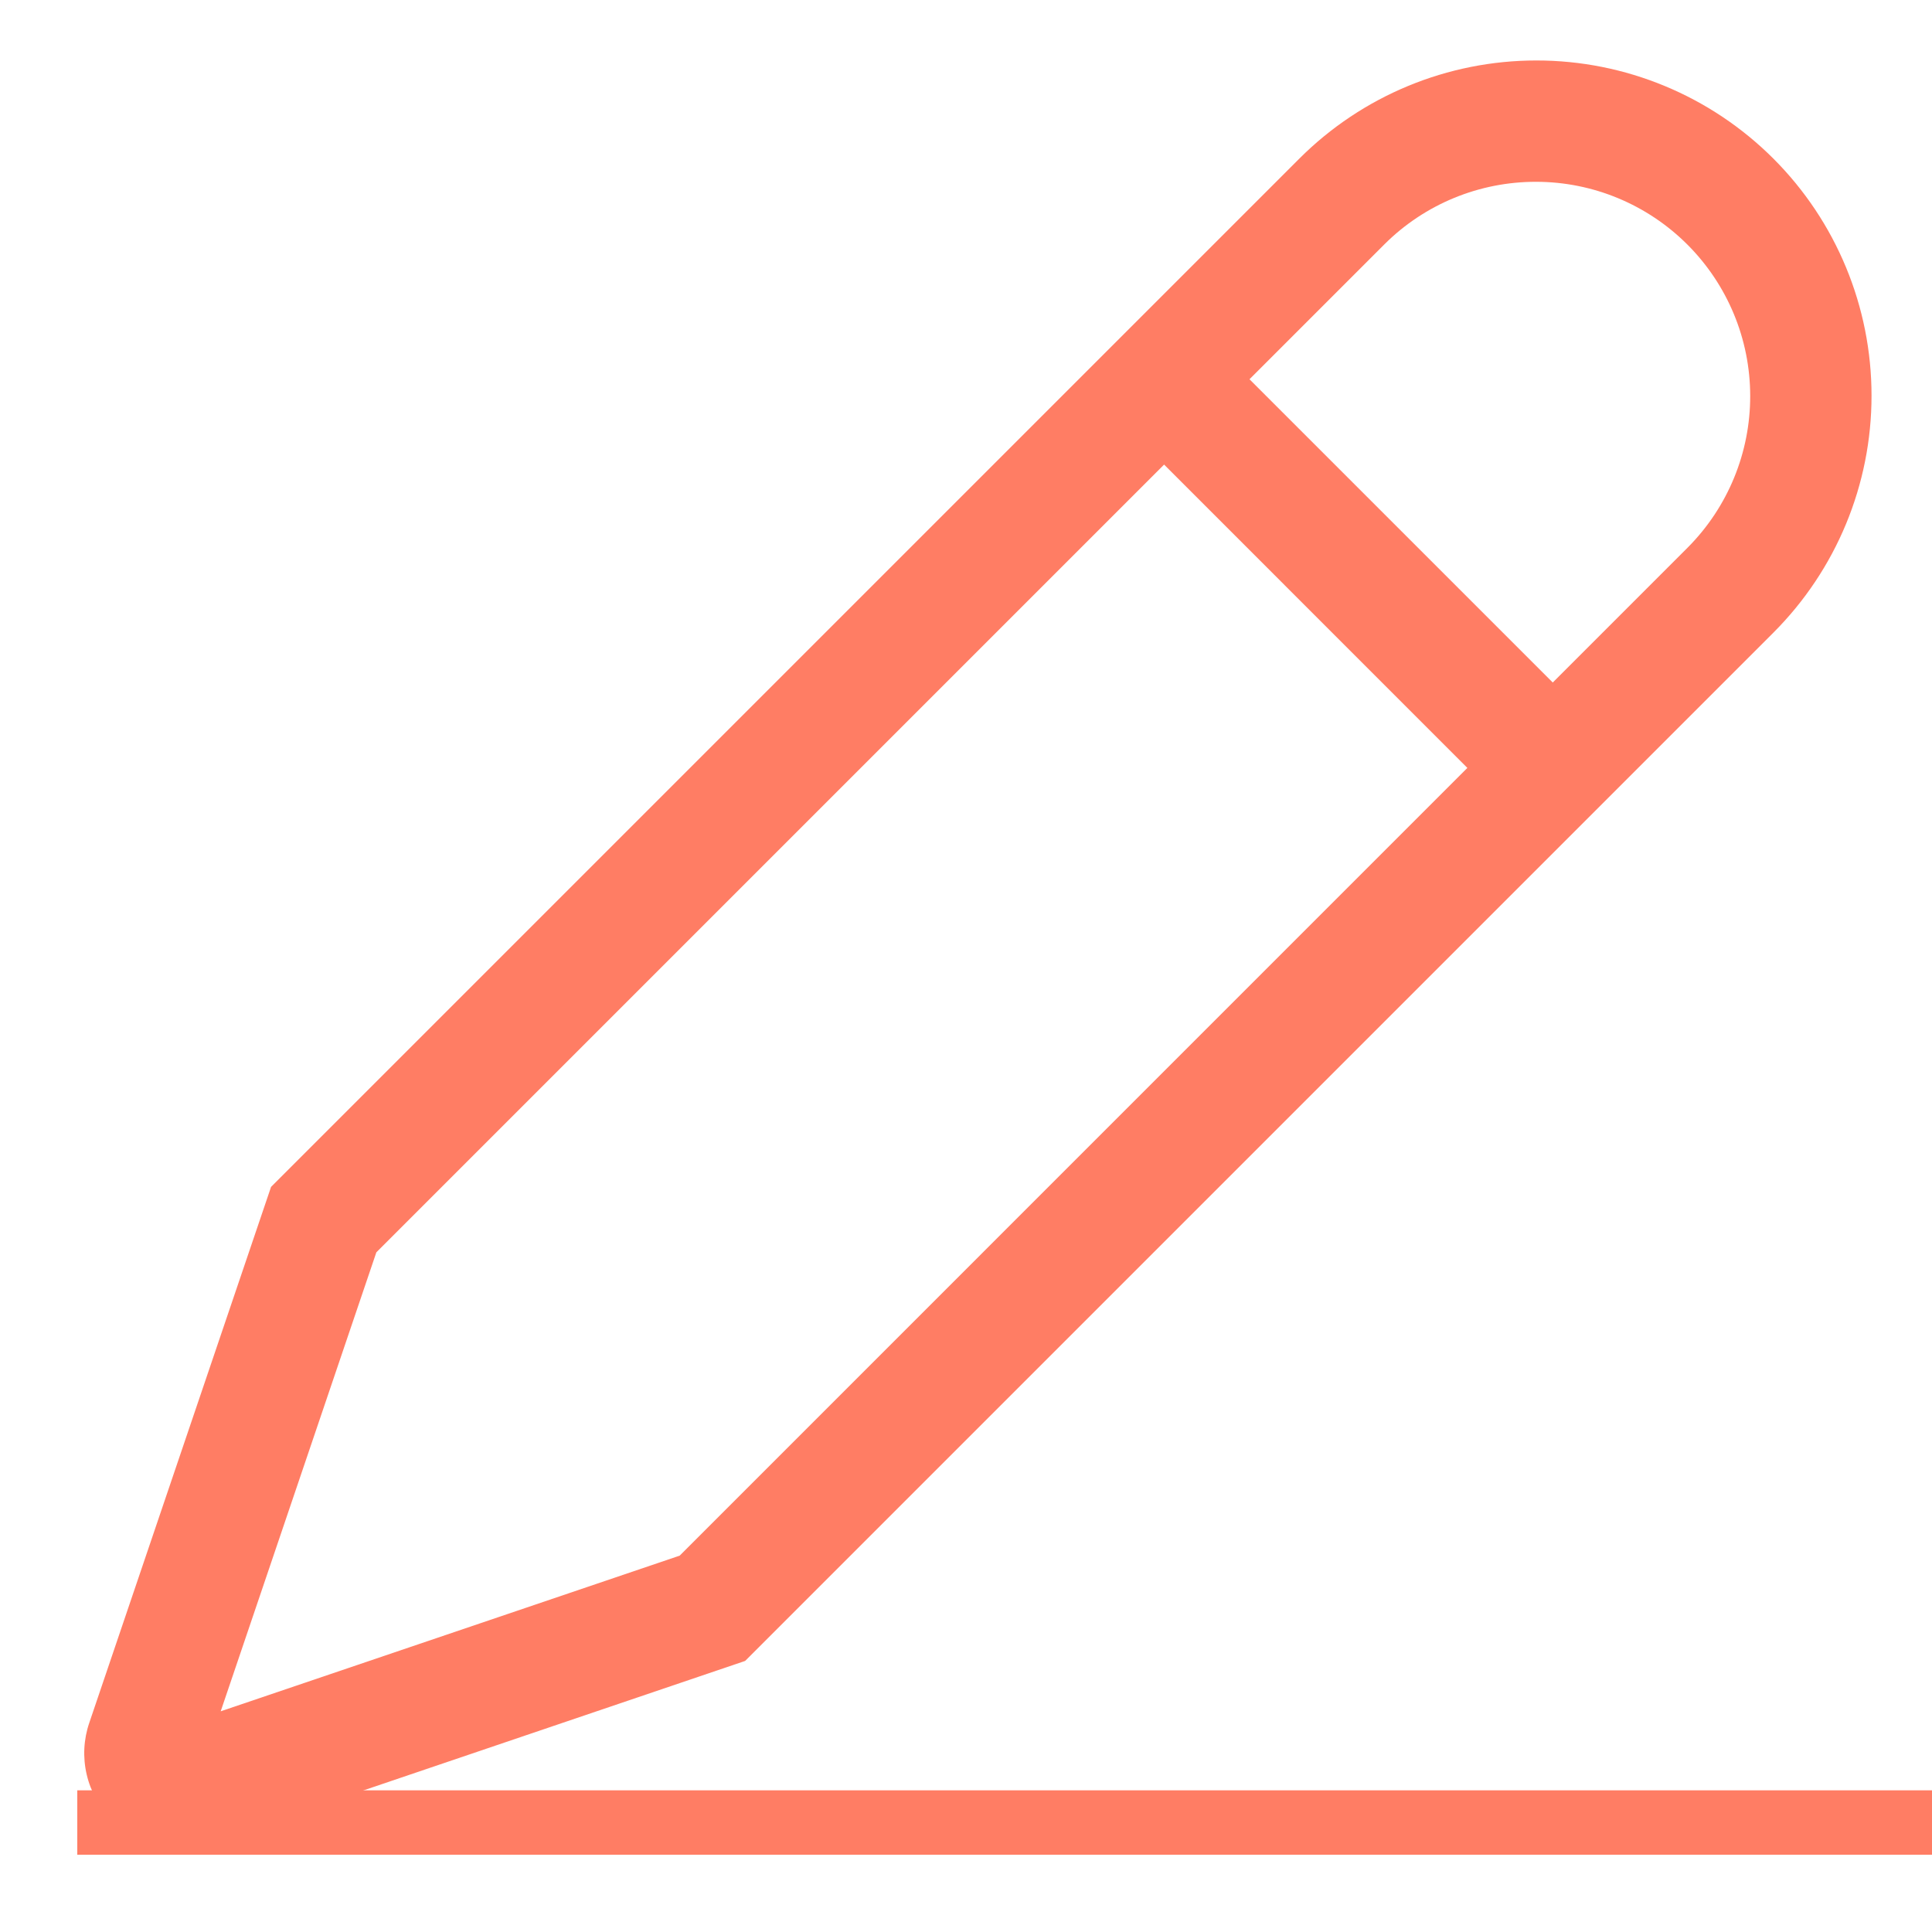 <svg width="30" height="30" viewBox="0 0 30 30" fill="none" xmlns="http://www.w3.org/2000/svg">
<g clip-path="url(#clip0)">
<path d="M1.738 28.257L1.743 28.262C1.878 28.398 2.039 28.506 2.216 28.58C2.393 28.654 2.583 28.692 2.775 28.692C2.937 28.692 3.097 28.665 3.25 28.613L11.57 25.791L27.537 9.824C28.513 8.848 29.062 7.524 29.061 6.143C29.061 4.763 28.513 3.439 27.537 2.463C26.561 1.487 25.237 0.938 23.856 0.939C22.476 0.939 21.152 1.487 20.176 2.463L4.209 18.43L1.387 26.75C1.298 27.009 1.284 27.288 1.346 27.554C1.408 27.821 1.544 28.064 1.738 28.257ZM21.502 3.789C22.127 3.168 22.973 2.821 23.854 2.823C24.735 2.824 25.579 3.175 26.202 3.798C26.825 4.421 27.176 5.265 27.177 6.146C27.179 7.027 26.831 7.873 26.211 8.498L24.111 10.598L19.402 5.889L21.502 3.789ZM5.844 19.446L18.076 7.214L22.785 11.924L10.554 24.156L3.427 26.573L5.844 19.446Z" fill="#FF7D64"/>
<line x1="1.2" y1="28.3" x2="31.2" y2="28.3" stroke="#FF7D64"/>
</g>
<defs>
<clipPath id="clip0">
<rect width="30" height="30" fill="white"/>
</clipPath>
</defs>
</svg>
